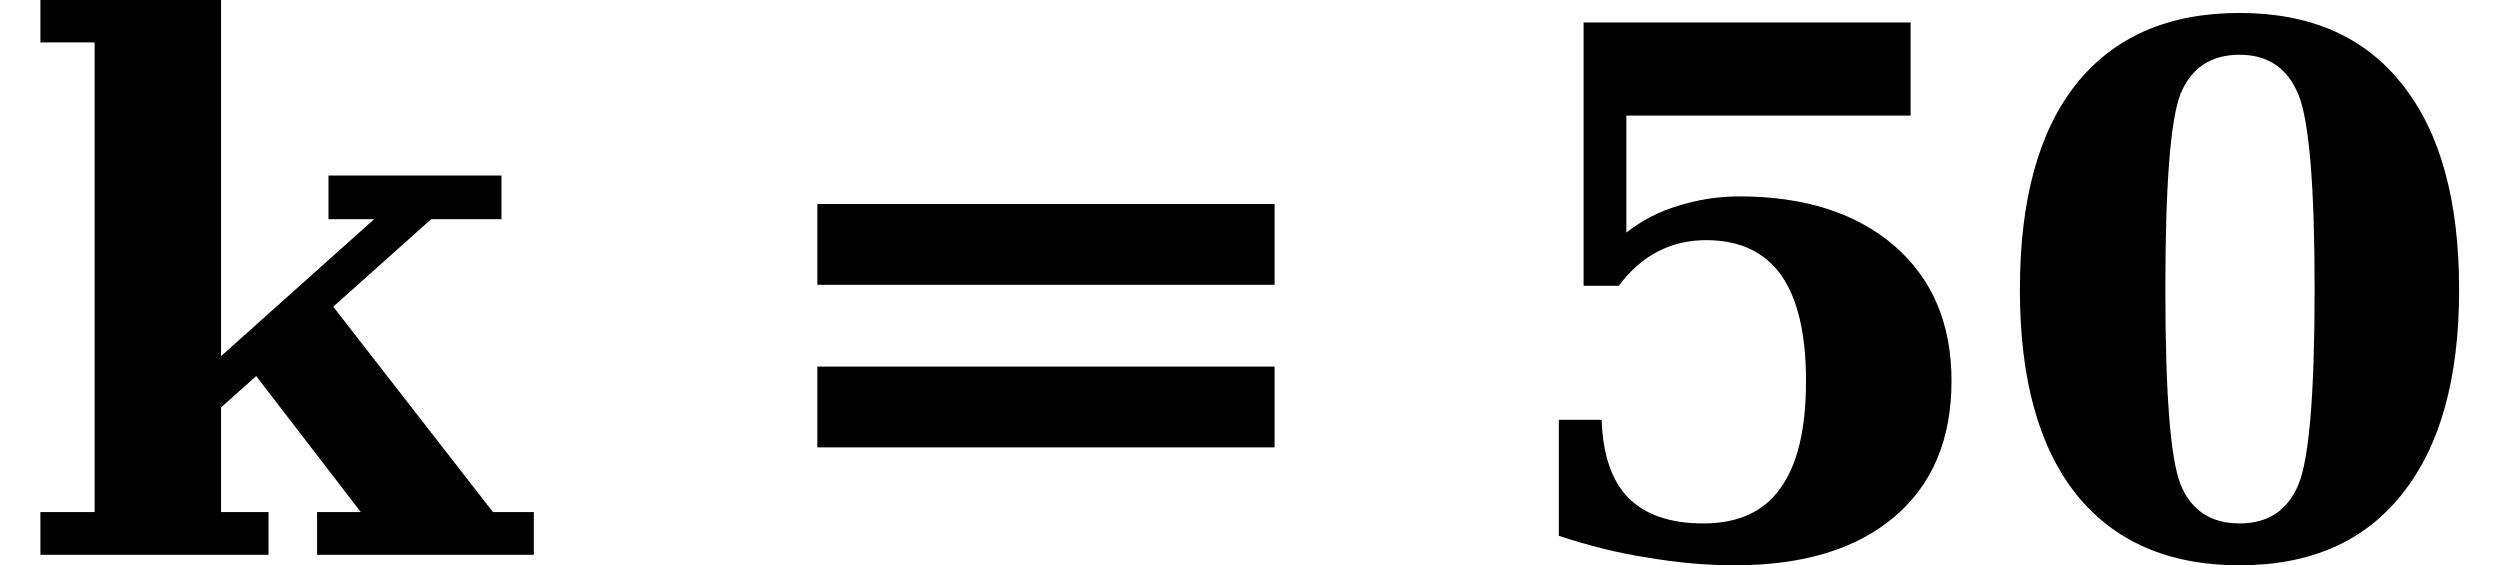 <svg xmlns="http://www.w3.org/2000/svg" xmlns:xlink="http://www.w3.org/1999/xlink" width="41.09pt" height="9.287pt" viewBox="0 0 41.09 9.287" version="1.1">
<defs>
<g>
<symbol overflow="visible" id="glyph0-0">
<path style="stroke:none;" d="M 0.594 2.125 L 0.594 -8.469 L 6.594 -8.469 L 6.594 2.125 Z M 1.266 1.453 L 5.938 1.453 L 5.938 -7.781 L 1.266 -7.781 Z M 1.266 1.453 "/>
</symbol>
<symbol overflow="visible" id="glyph0-1">
<path style="stroke:none;" d="M 4.156 0 L 0.406 0 L 0.406 -0.703 L 1.297 -0.703 L 1.297 -8.422 L 0.406 -8.422 L 0.406 -9.125 L 3.375 -9.125 L 3.375 -3.266 L 5.891 -5.516 L 5.141 -5.516 L 5.141 -6.234 L 7.984 -6.234 L 7.984 -5.516 L 6.828 -5.516 L 5.219 -4.078 L 7.844 -0.703 L 8.516 -0.703 L 8.516 0 L 4.953 0 L 4.953 -0.703 L 5.672 -0.703 L 3.953 -2.938 L 3.375 -2.422 L 3.375 -0.703 L 4.156 -0.703 Z M 4.156 0 "/>
</symbol>
<symbol overflow="visible" id="glyph0-2">
<path style="stroke:none;" d="M 1.266 -3.094 L 8.781 -3.094 L 8.781 -1.766 L 1.266 -1.766 Z M 1.266 -5.766 L 8.781 -5.766 L 8.781 -4.438 L 1.266 -4.438 Z M 1.266 -5.766 "/>
</symbol>
<symbol overflow="visible" id="glyph0-3">
<path style="stroke:none;" d="M 6.766 -8.75 L 6.766 -7.219 L 2.094 -7.219 L 2.094 -5.297 C 2.344 -5.492 2.625 -5.641 2.938 -5.734 C 3.258 -5.836 3.598 -5.891 3.953 -5.891 C 5.023 -5.891 5.875 -5.617 6.5 -5.078 C 7.125 -4.535 7.438 -3.797 7.438 -2.859 C 7.438 -1.898 7.125 -1.156 6.5 -0.625 C 5.875 -0.094 5 0.172 3.875 0.172 C 3.406 0.172 2.93 0.129 2.453 0.047 C 1.984 -0.023 1.492 -0.145 0.984 -0.312 L 0.984 -2.219 L 1.688 -2.219 C 1.707 -1.645 1.852 -1.219 2.125 -0.938 C 2.406 -0.656 2.816 -0.516 3.359 -0.516 C 3.93 -0.516 4.352 -0.707 4.625 -1.094 C 4.906 -1.477 5.047 -2.066 5.047 -2.859 C 5.047 -3.629 4.91 -4.207 4.641 -4.594 C 4.367 -4.977 3.957 -5.172 3.406 -5.172 C 3.113 -5.172 2.848 -5.109 2.609 -4.984 C 2.379 -4.867 2.164 -4.68 1.969 -4.422 L 1.391 -4.422 L 1.391 -8.75 Z M 6.766 -8.75 "/>
</symbol>
<symbol overflow="visible" id="glyph0-4">
<path style="stroke:none;" d="M 4.172 -0.516 C 4.641 -0.516 4.961 -0.727 5.141 -1.156 C 5.316 -1.582 5.406 -2.648 5.406 -4.359 C 5.406 -6.066 5.316 -7.133 5.141 -7.562 C 4.961 -8 4.641 -8.219 4.172 -8.219 C 3.703 -8.219 3.379 -8.004 3.203 -7.578 C 3.035 -7.148 2.953 -6.078 2.953 -4.359 C 2.953 -2.648 3.035 -1.582 3.203 -1.156 C 3.379 -0.727 3.703 -0.516 4.172 -0.516 Z M 4.172 0.172 C 3.004 0.172 2.109 -0.219 1.484 -1 C 0.867 -1.781 0.562 -2.898 0.562 -4.359 C 0.562 -5.828 0.867 -6.953 1.484 -7.734 C 2.109 -8.516 3.004 -8.906 4.172 -8.906 C 5.336 -8.906 6.227 -8.516 6.844 -7.734 C 7.469 -6.953 7.781 -5.828 7.781 -4.359 C 7.781 -2.898 7.469 -1.781 6.844 -1 C 6.227 -0.219 5.336 0.172 4.172 0.172 Z M 4.172 0.172 "/>
</symbol>
</g>
</defs>
<g id="surface261">
<g style="fill:rgb(0%,0%,0%);fill-opacity:1;">
  <use xlink:href="#glyph0-1" x="0.258" y="9.119"/>
</g>
<g style="fill:rgb(0%,0%,0%);fill-opacity:1;">
  <use xlink:href="#glyph0-2" x="12.168" y="9.119"/>
</g>
<g style="fill:rgb(0%,0%,0%);fill-opacity:1;">
  <use xlink:href="#glyph0-3" x="24.637" y="9.119"/>
  <use xlink:href="#glyph0-4" x="32.637" y="9.119"/>
</g>
</g>
</svg>
